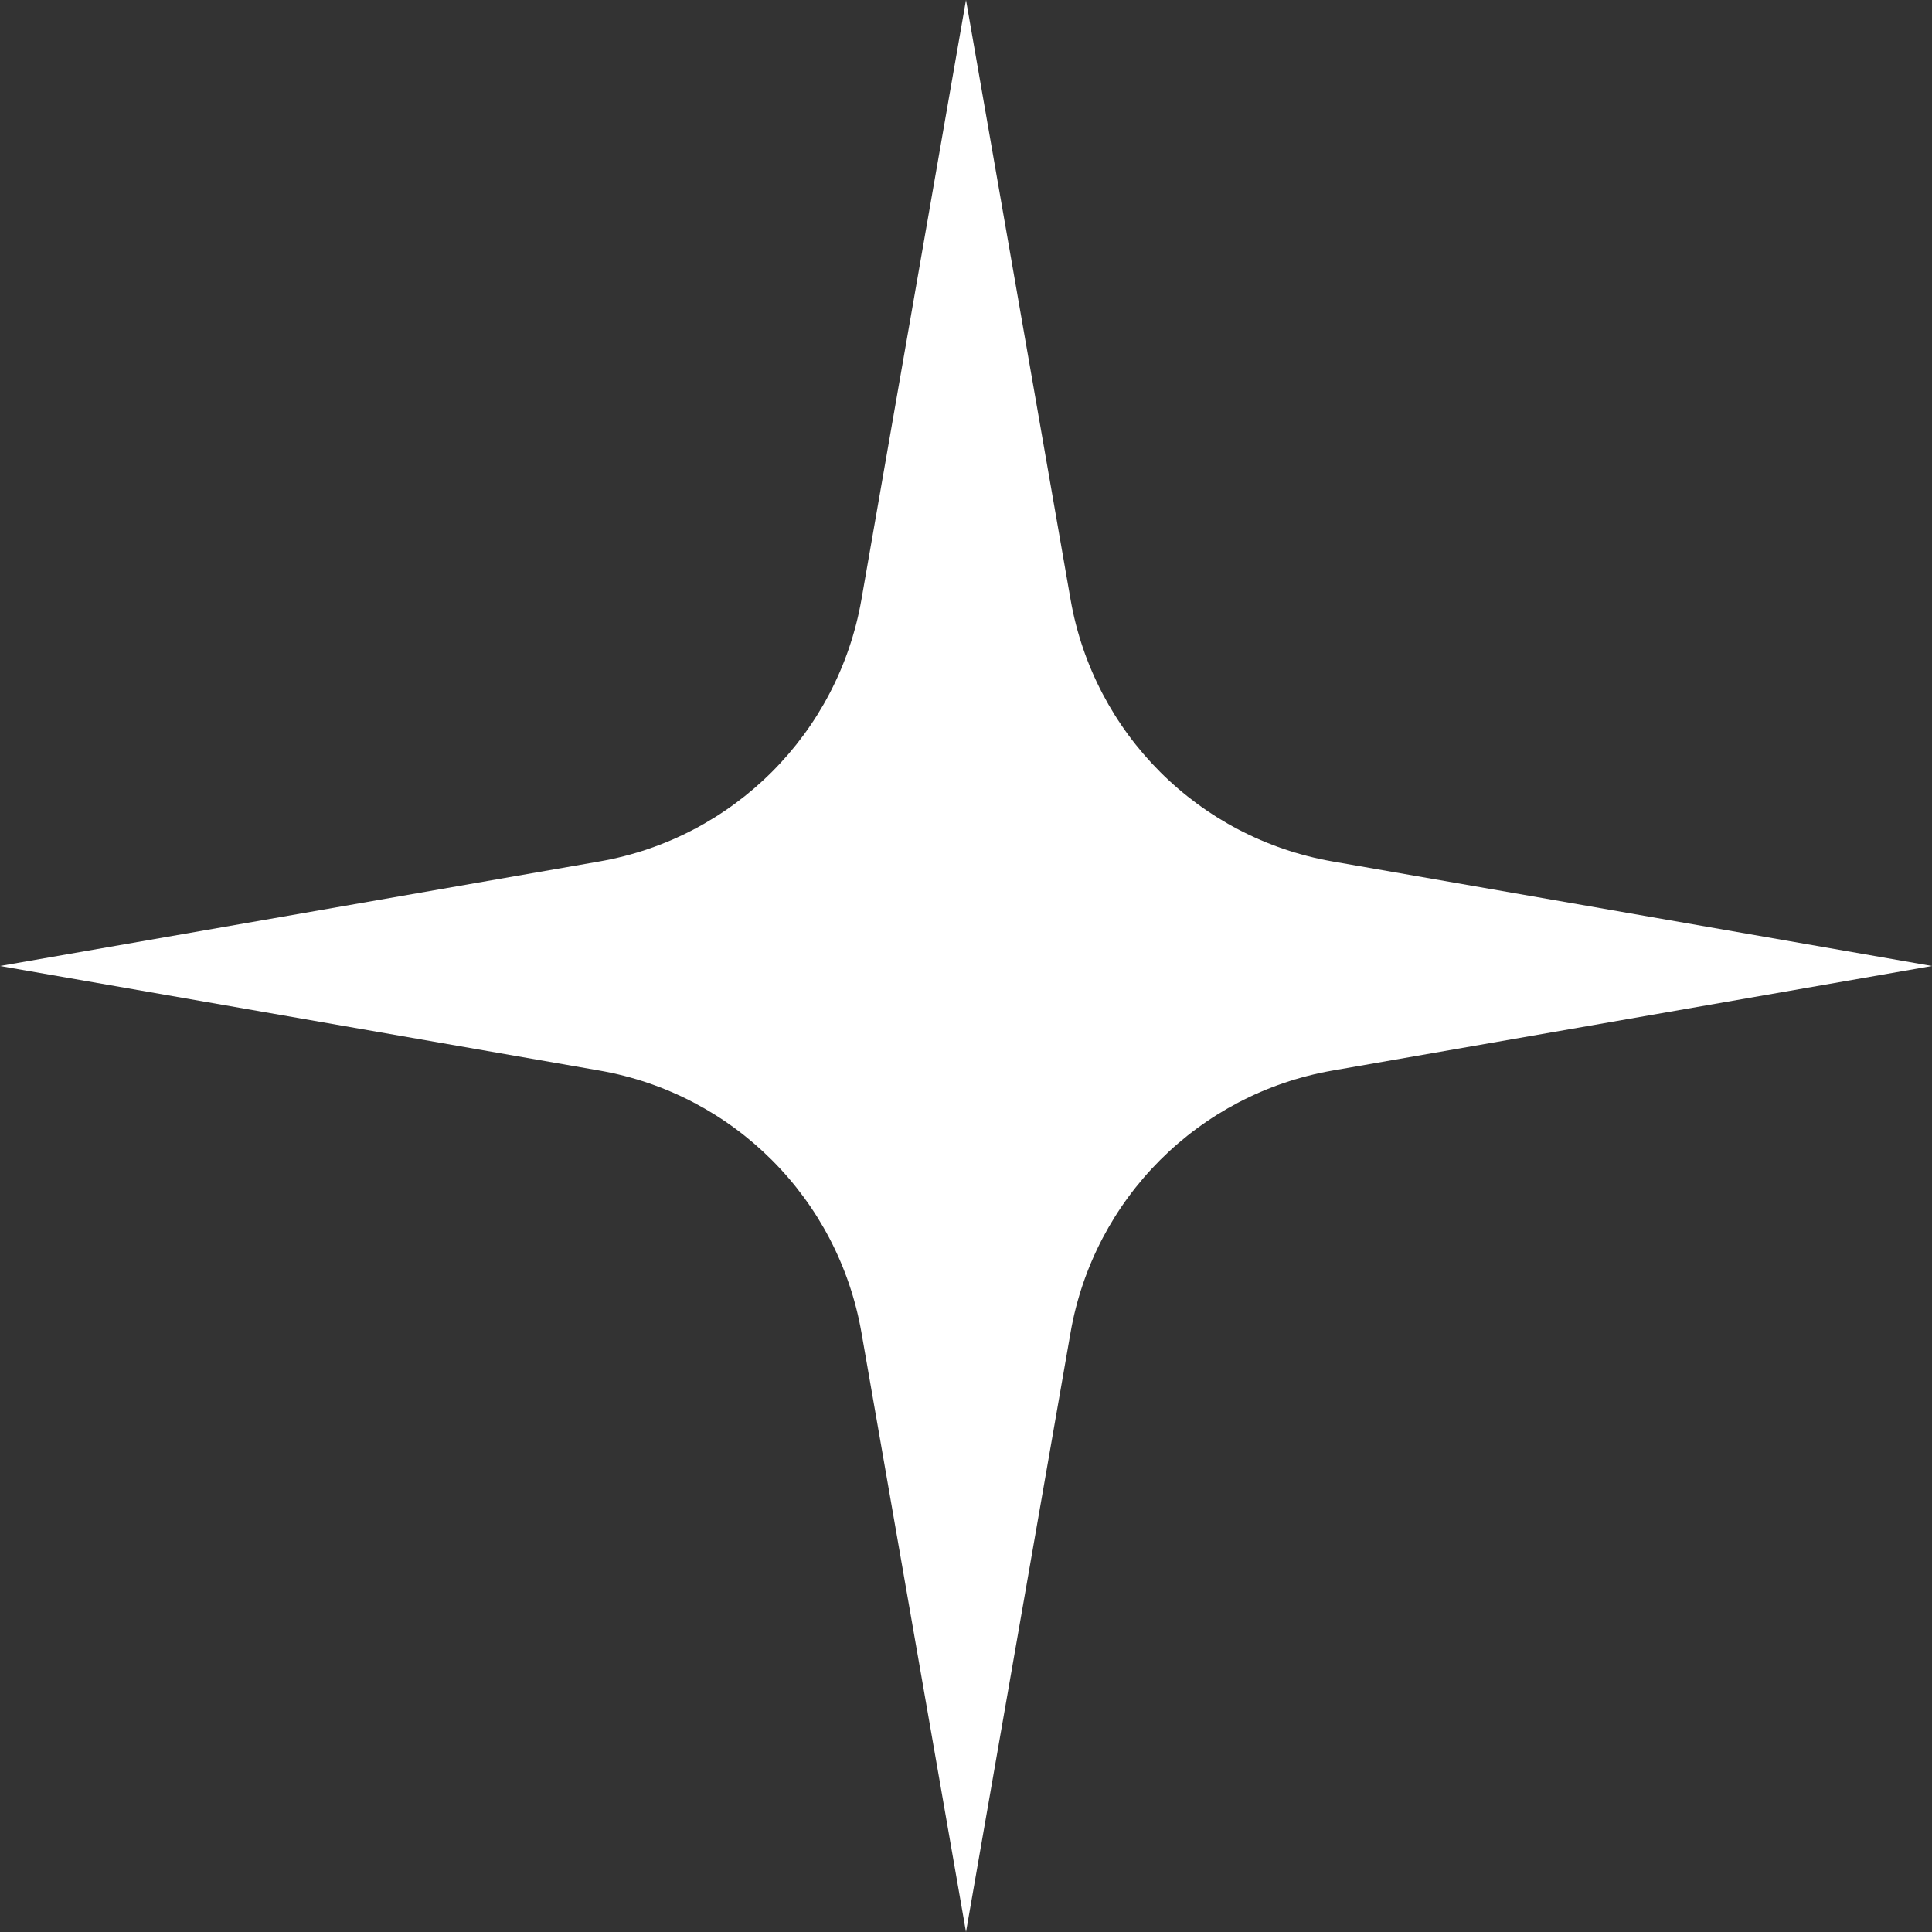 <svg width="24" height="24" viewBox="0 0 24 24" fill="none" xmlns="http://www.w3.org/2000/svg">
<rect x="0" y="0" width="24" height="24" fill="#333333" stroke="none"/>
<path d="M12 0L13.299 7.448C13.589 9.11 14.89 10.411 16.552 10.701L24 12L16.552 13.299C14.89 13.589 13.589 14.89 13.299 16.552L12 24L10.701 16.552C10.411 14.89 9.11 13.589 7.448 13.299L0 12L7.448 10.701C9.11 10.411 10.411 9.11 10.701 7.448L12 0Z" fill="white"/>
</svg>
